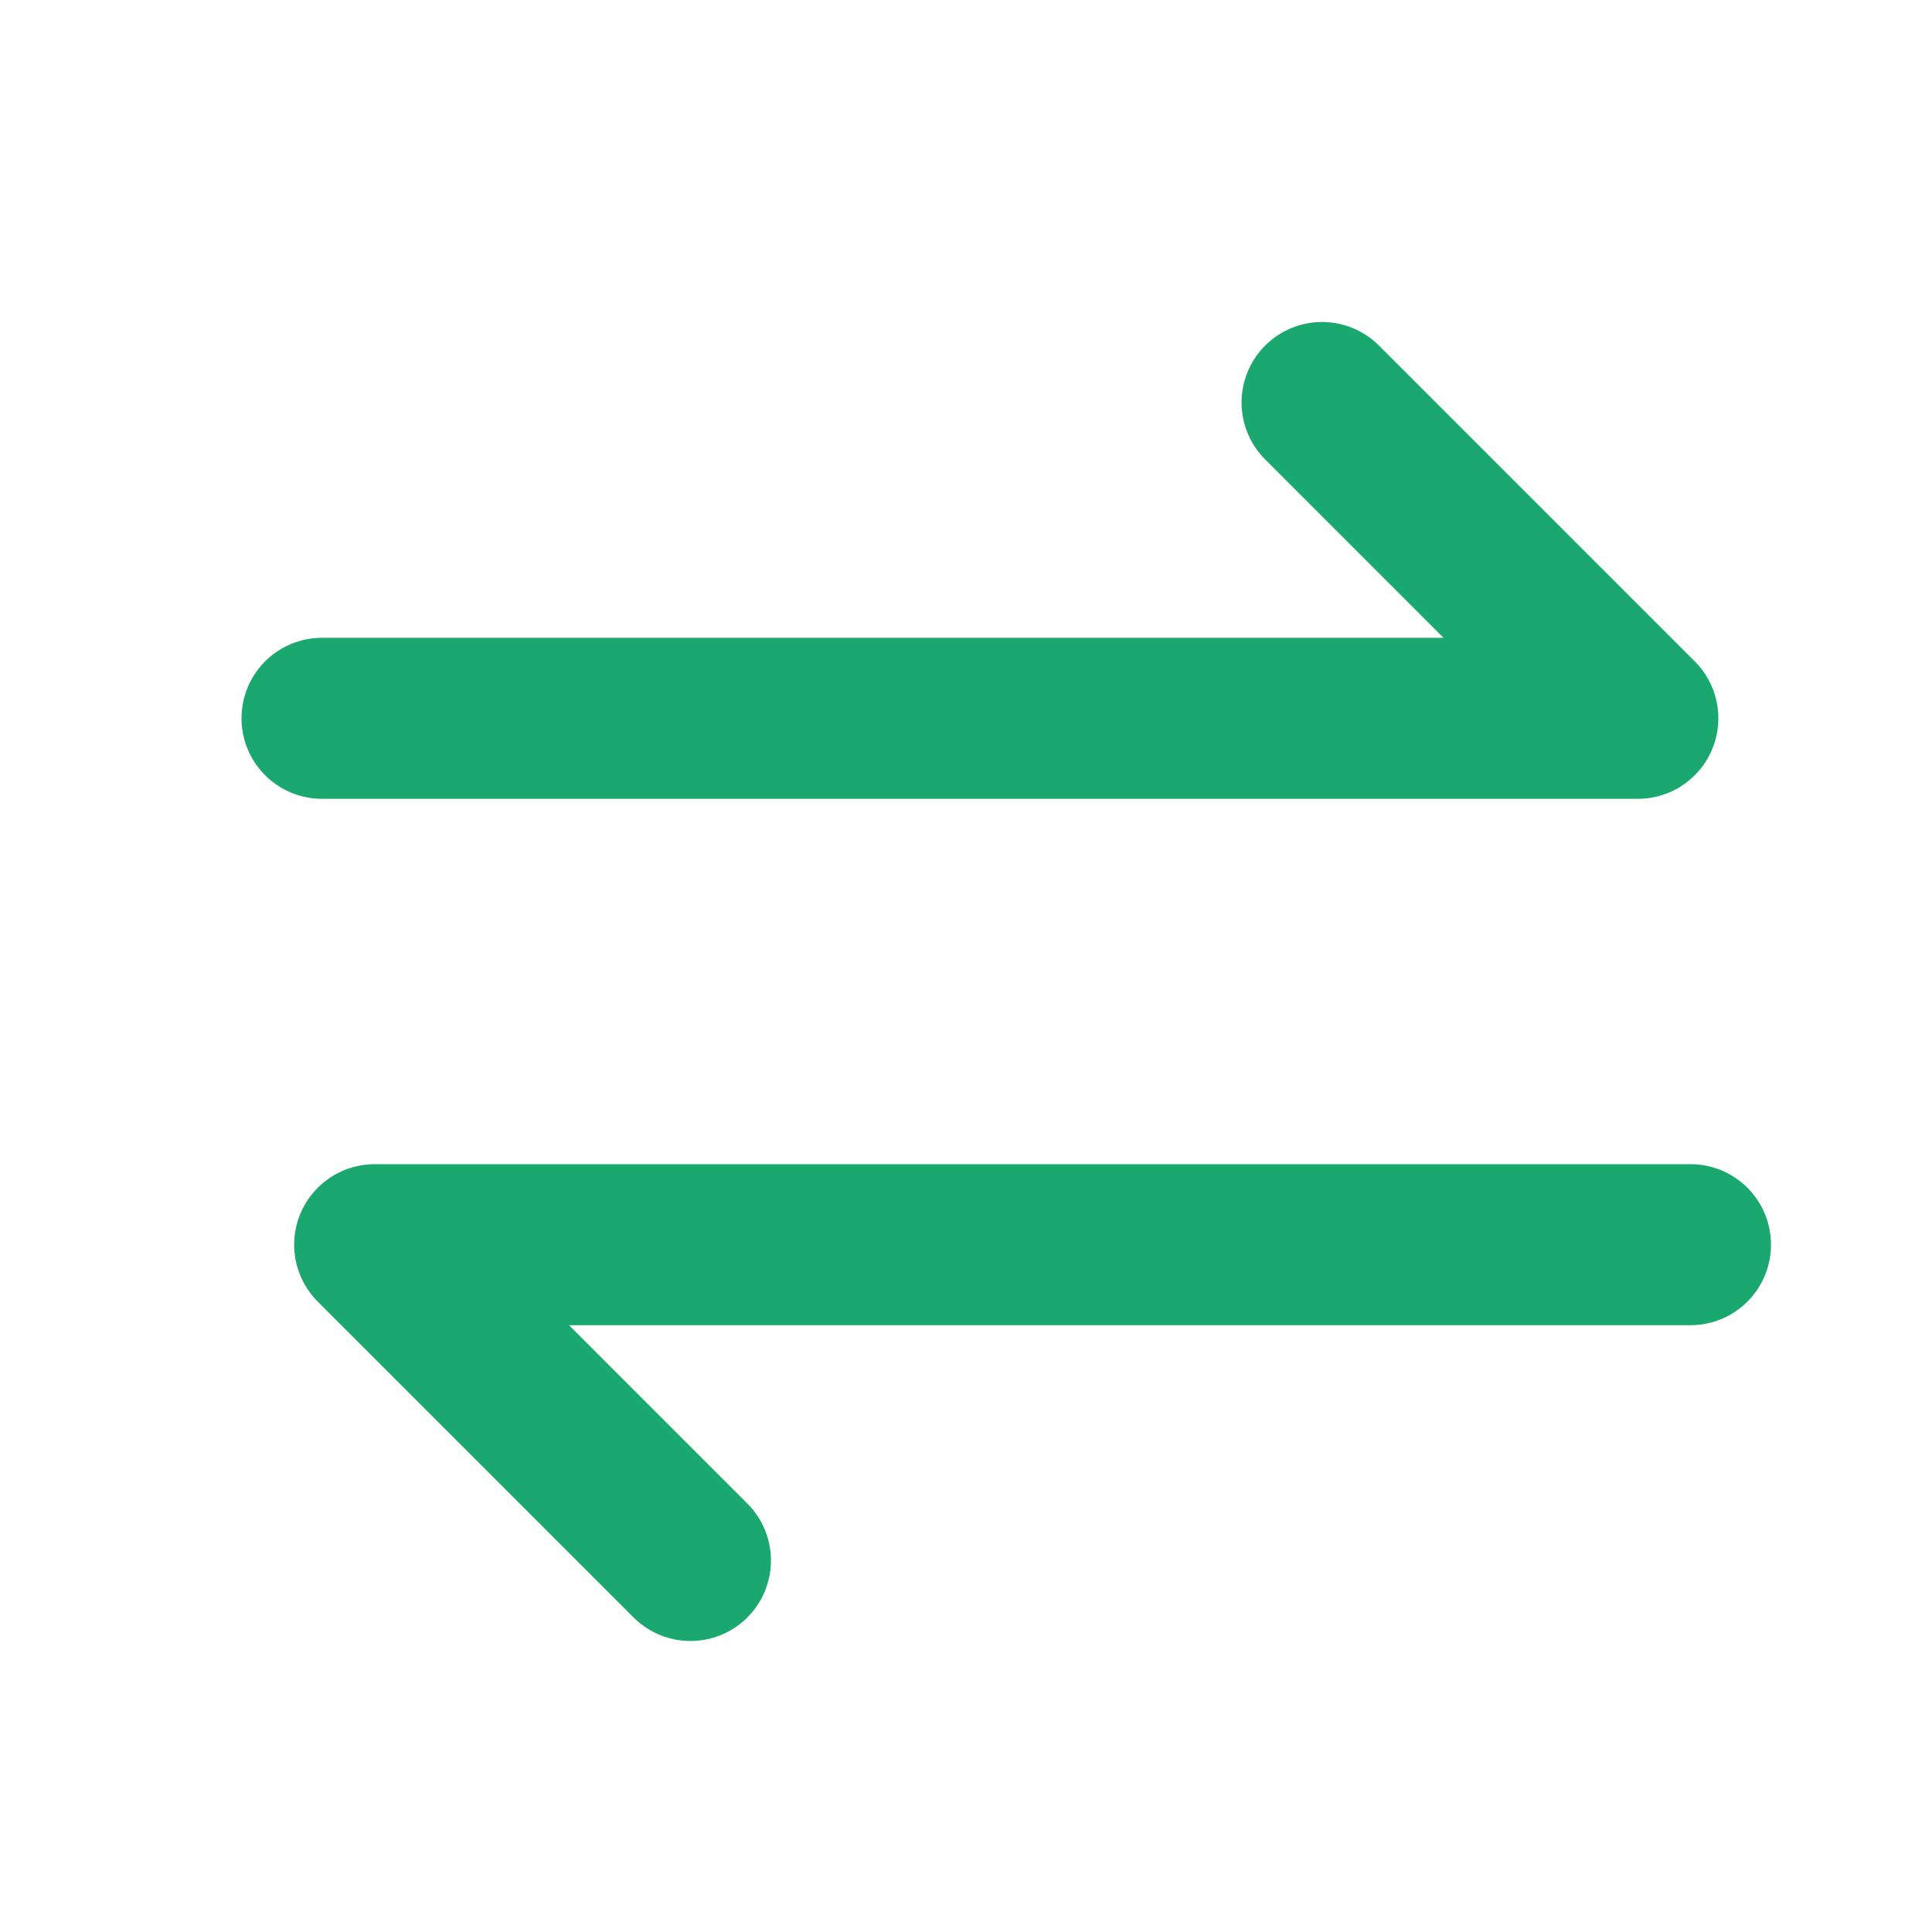 <svg width="24" height="24" viewBox="0 0 24 24" fill="none" xmlns="http://www.w3.org/2000/svg">
<path d="M4 8.923H20.346L16.423 5" stroke="#1AA86E" stroke-width="2" stroke-linecap="round" stroke-linejoin="round"/>
<path d="M21 15.462H4.654L8.577 19.385" stroke="#1AA86E" stroke-width="2" stroke-linecap="round" stroke-linejoin="round"/>
</svg>
